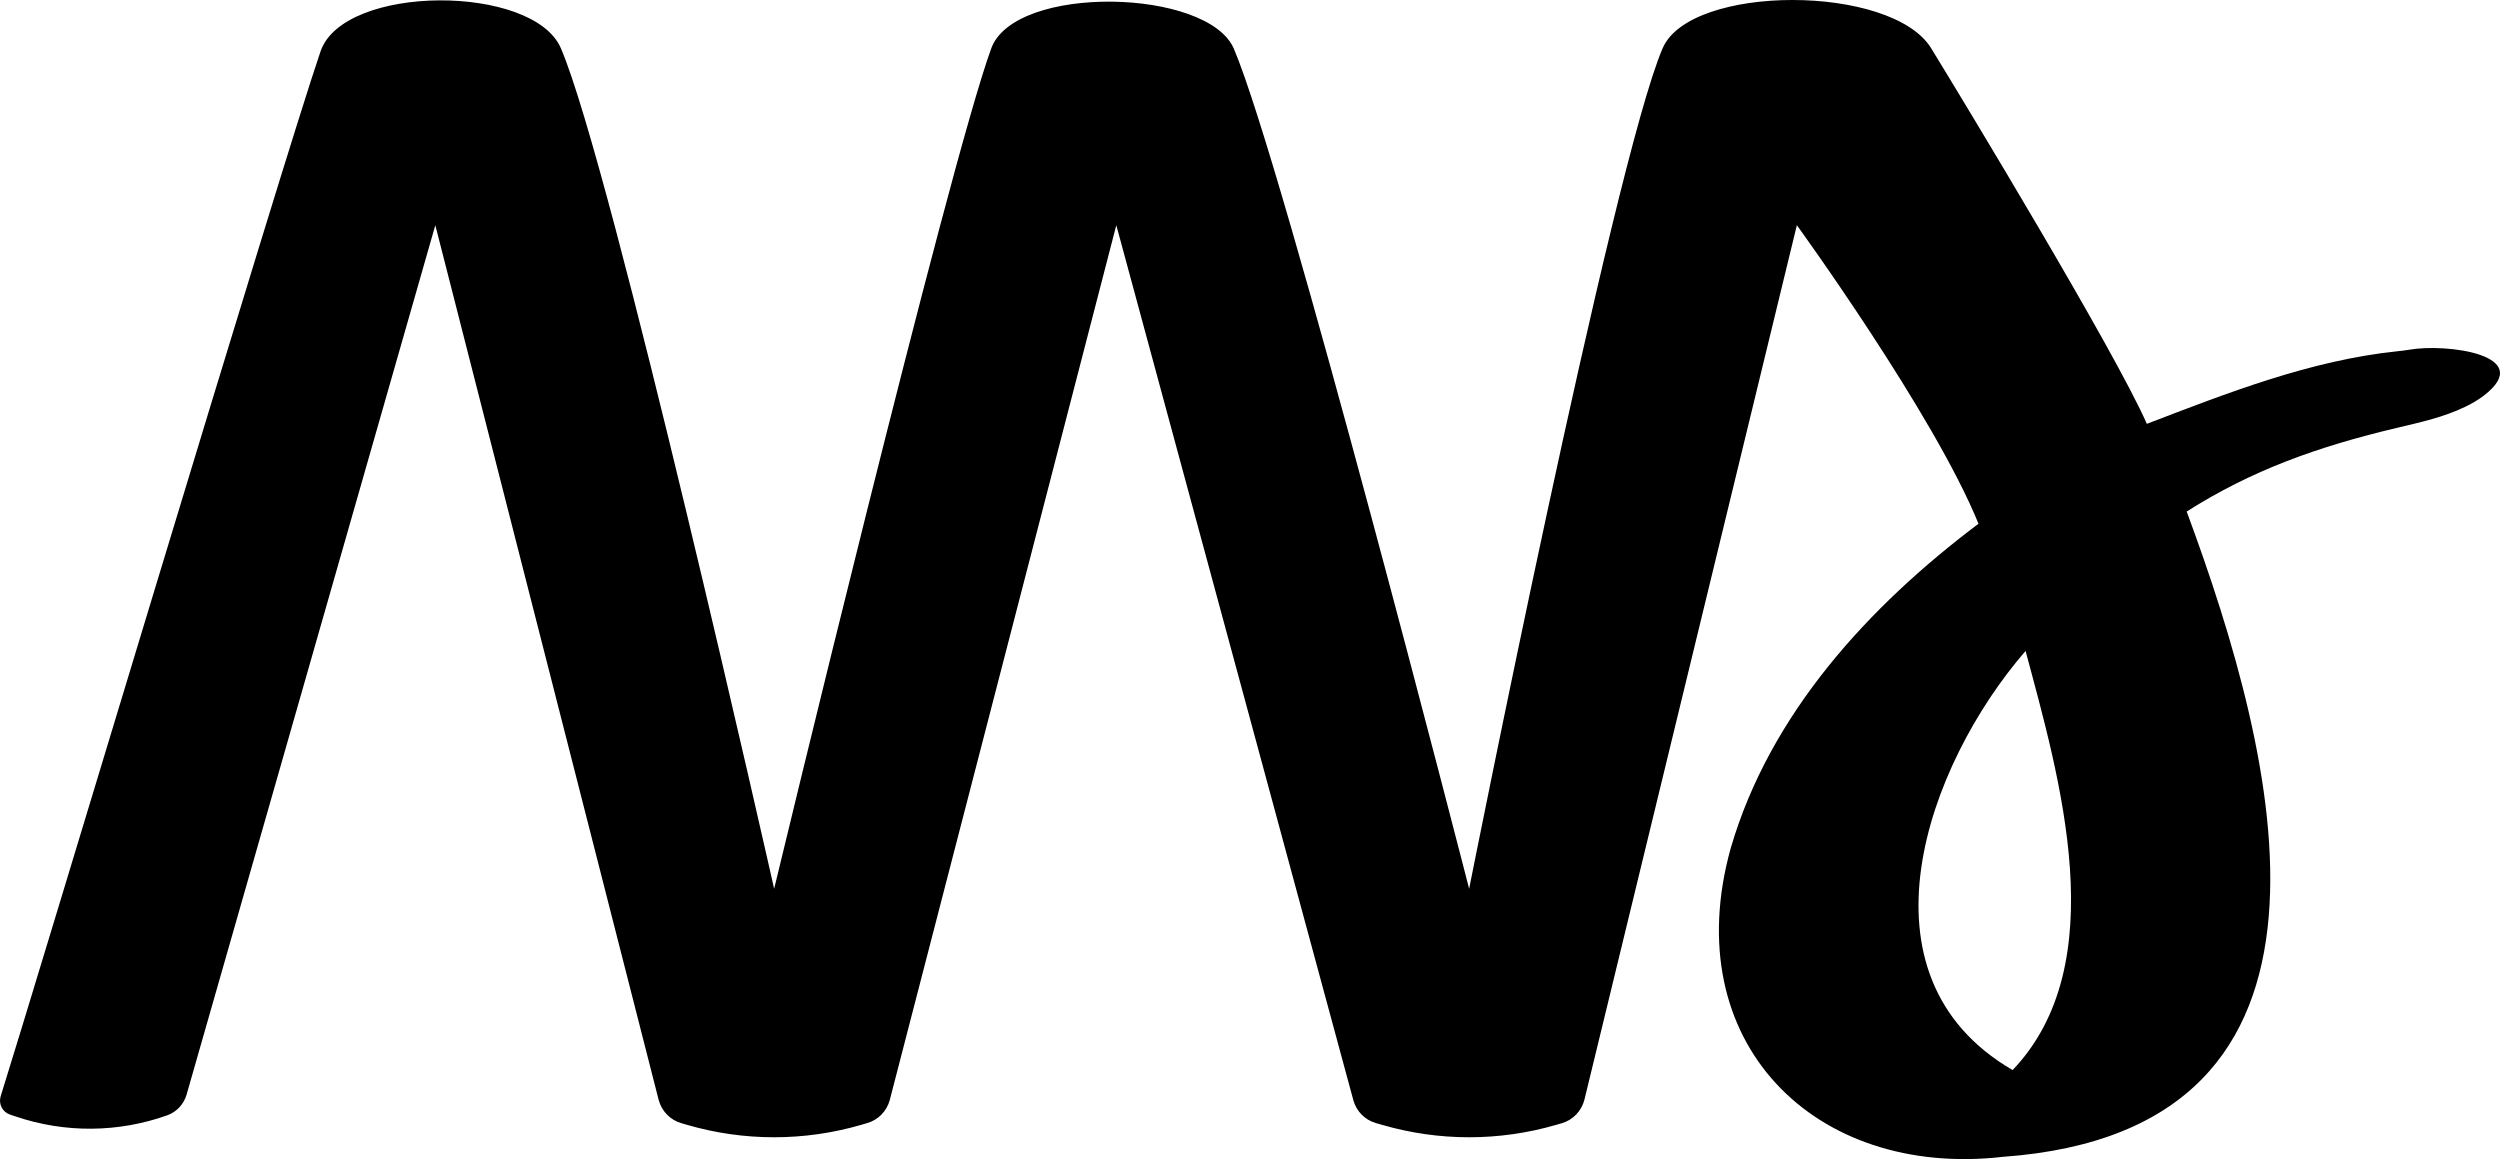 <svg width="110" height="51" viewBox="0 0 110 51" xmlns="http://www.w3.org/2000/svg">
<path d="M19.154 9.909L8.207 48.173C8.145 48.381 8.035 48.571 7.887 48.728C7.739 48.884 7.558 49.004 7.356 49.075C5.2 49.842 2.856 49.86 0.689 49.125L0.436 49.04C0.277 48.987 0.145 48.872 0.069 48.72C-0.007 48.568 -0.021 48.392 0.031 48.23C1.607 43.229 12.405 7.216 14.105 2.258C15.123 -0.708 23.463 -0.708 24.679 2.123C26.922 7.343 34.062 39.106 34.062 39.106C34.062 39.106 41.733 7.244 43.618 2.123C44.661 -0.708 53.148 -0.52 54.29 2.145C56.476 7.255 64.642 39.106 64.642 39.106C64.642 39.106 70.97 7.211 73.156 2.123C74.372 -0.708 83.233 -0.708 84.971 2.123C86.427 4.496 93.076 15.485 94.461 18.649C98.046 17.276 101.662 15.853 105.505 15.453C105.679 15.435 105.835 15.418 105.998 15.389C107.635 15.097 111.6 15.616 109.3 17.398C109.043 17.592 108.768 17.758 108.478 17.895C107.536 18.353 106.521 18.575 105.501 18.817C101.974 19.652 99.073 20.691 96.214 22.508C100.232 33.357 104.515 49.718 88.137 50.9C79.823 51.857 73.788 45.844 76.148 37.333C77.875 31.391 82.25 26.659 87.054 23.044C85.089 18.208 79.062 9.909 79.062 9.909L69.714 48.389C69.651 48.634 69.526 48.857 69.353 49.038C69.179 49.219 68.962 49.351 68.723 49.421L68.475 49.493C65.97 50.222 63.314 50.222 60.809 49.493L60.529 49.412C60.299 49.345 60.088 49.22 59.917 49.048C59.747 48.877 59.621 48.664 59.553 48.43L49.117 9.909L39.146 48.416C39.079 48.653 38.954 48.869 38.782 49.044C38.61 49.219 38.397 49.346 38.164 49.413L37.895 49.493C35.389 50.222 32.734 50.222 30.229 49.493L29.97 49.417C29.734 49.348 29.519 49.219 29.347 49.041C29.174 48.864 29.049 48.644 28.983 48.403L19.154 9.909ZM88.552 47.087C93.023 42.403 90.621 34.222 89.125 28.641C84.775 33.668 81.425 42.934 88.552 47.081V47.087Z"/>
</svg>
